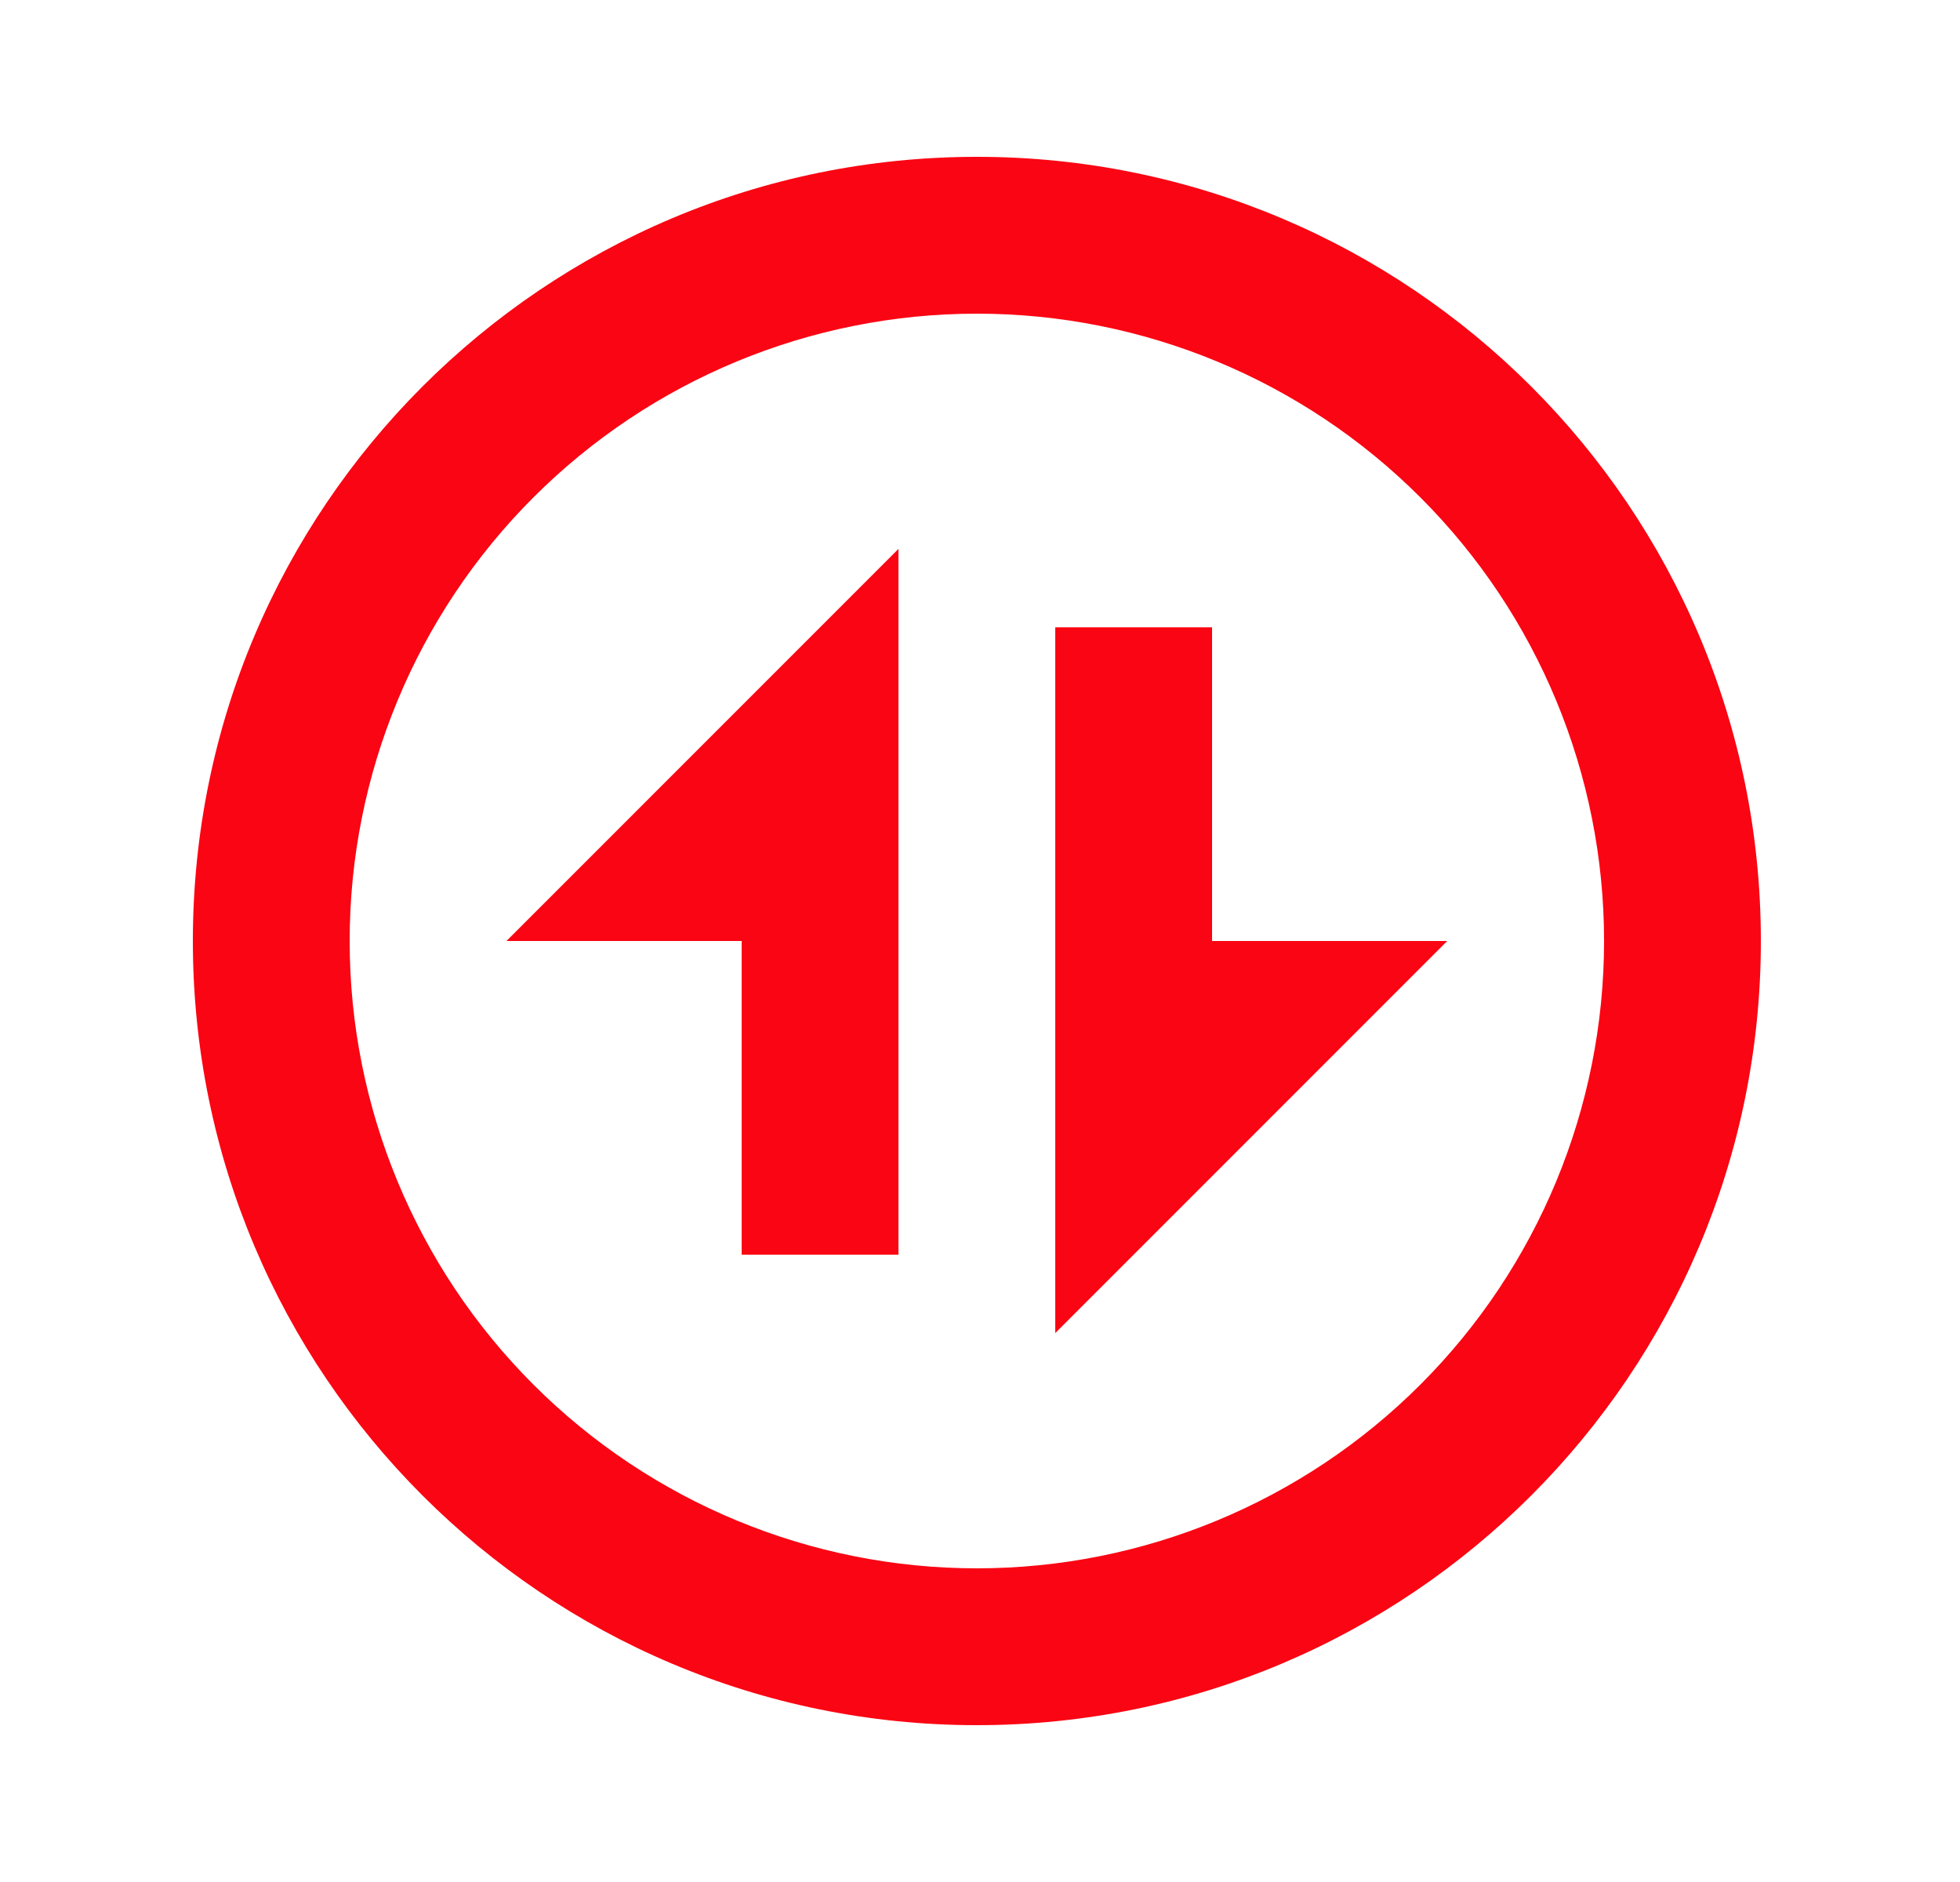 <svg width="25" height="24" viewBox="0 0 25 24" fill="none" xmlns="http://www.w3.org/2000/svg">
<g id="Exchange-Icon" clip-path="url(#clip0_111_2518)">
<path id="Vector" d="M22.46 12C22.46 17.523 17.983 22 12.46 22C6.937 22 2.46 17.523 2.46 12C2.46 6.477 6.937 2 12.46 2C17.983 2 22.46 6.477 22.46 12ZM20.46 12C20.46 9.878 19.618 7.843 18.117 6.343C16.617 4.843 14.582 4 12.46 4C10.339 4 8.304 4.843 6.804 6.343C5.303 7.843 4.46 9.878 4.46 12C4.46 14.122 5.303 16.157 6.804 17.657C8.304 19.157 10.339 20 12.46 20C14.582 20 16.617 19.157 18.117 17.657C19.618 16.157 20.46 14.122 20.46 12ZM13.46 17V8H15.46V12L18.46 12L13.46 17ZM9.46 12H6.46L11.46 7L11.46 16H9.46V12Z" fill="#FA0513"/>
</g>
<defs>
<clipPath id="clip0_111_2518">
<rect width="24" height="24" fill="white" transform="matrix(0 -1 1 0 0.46 24)"/>
</clipPath>
</defs>
</svg>
